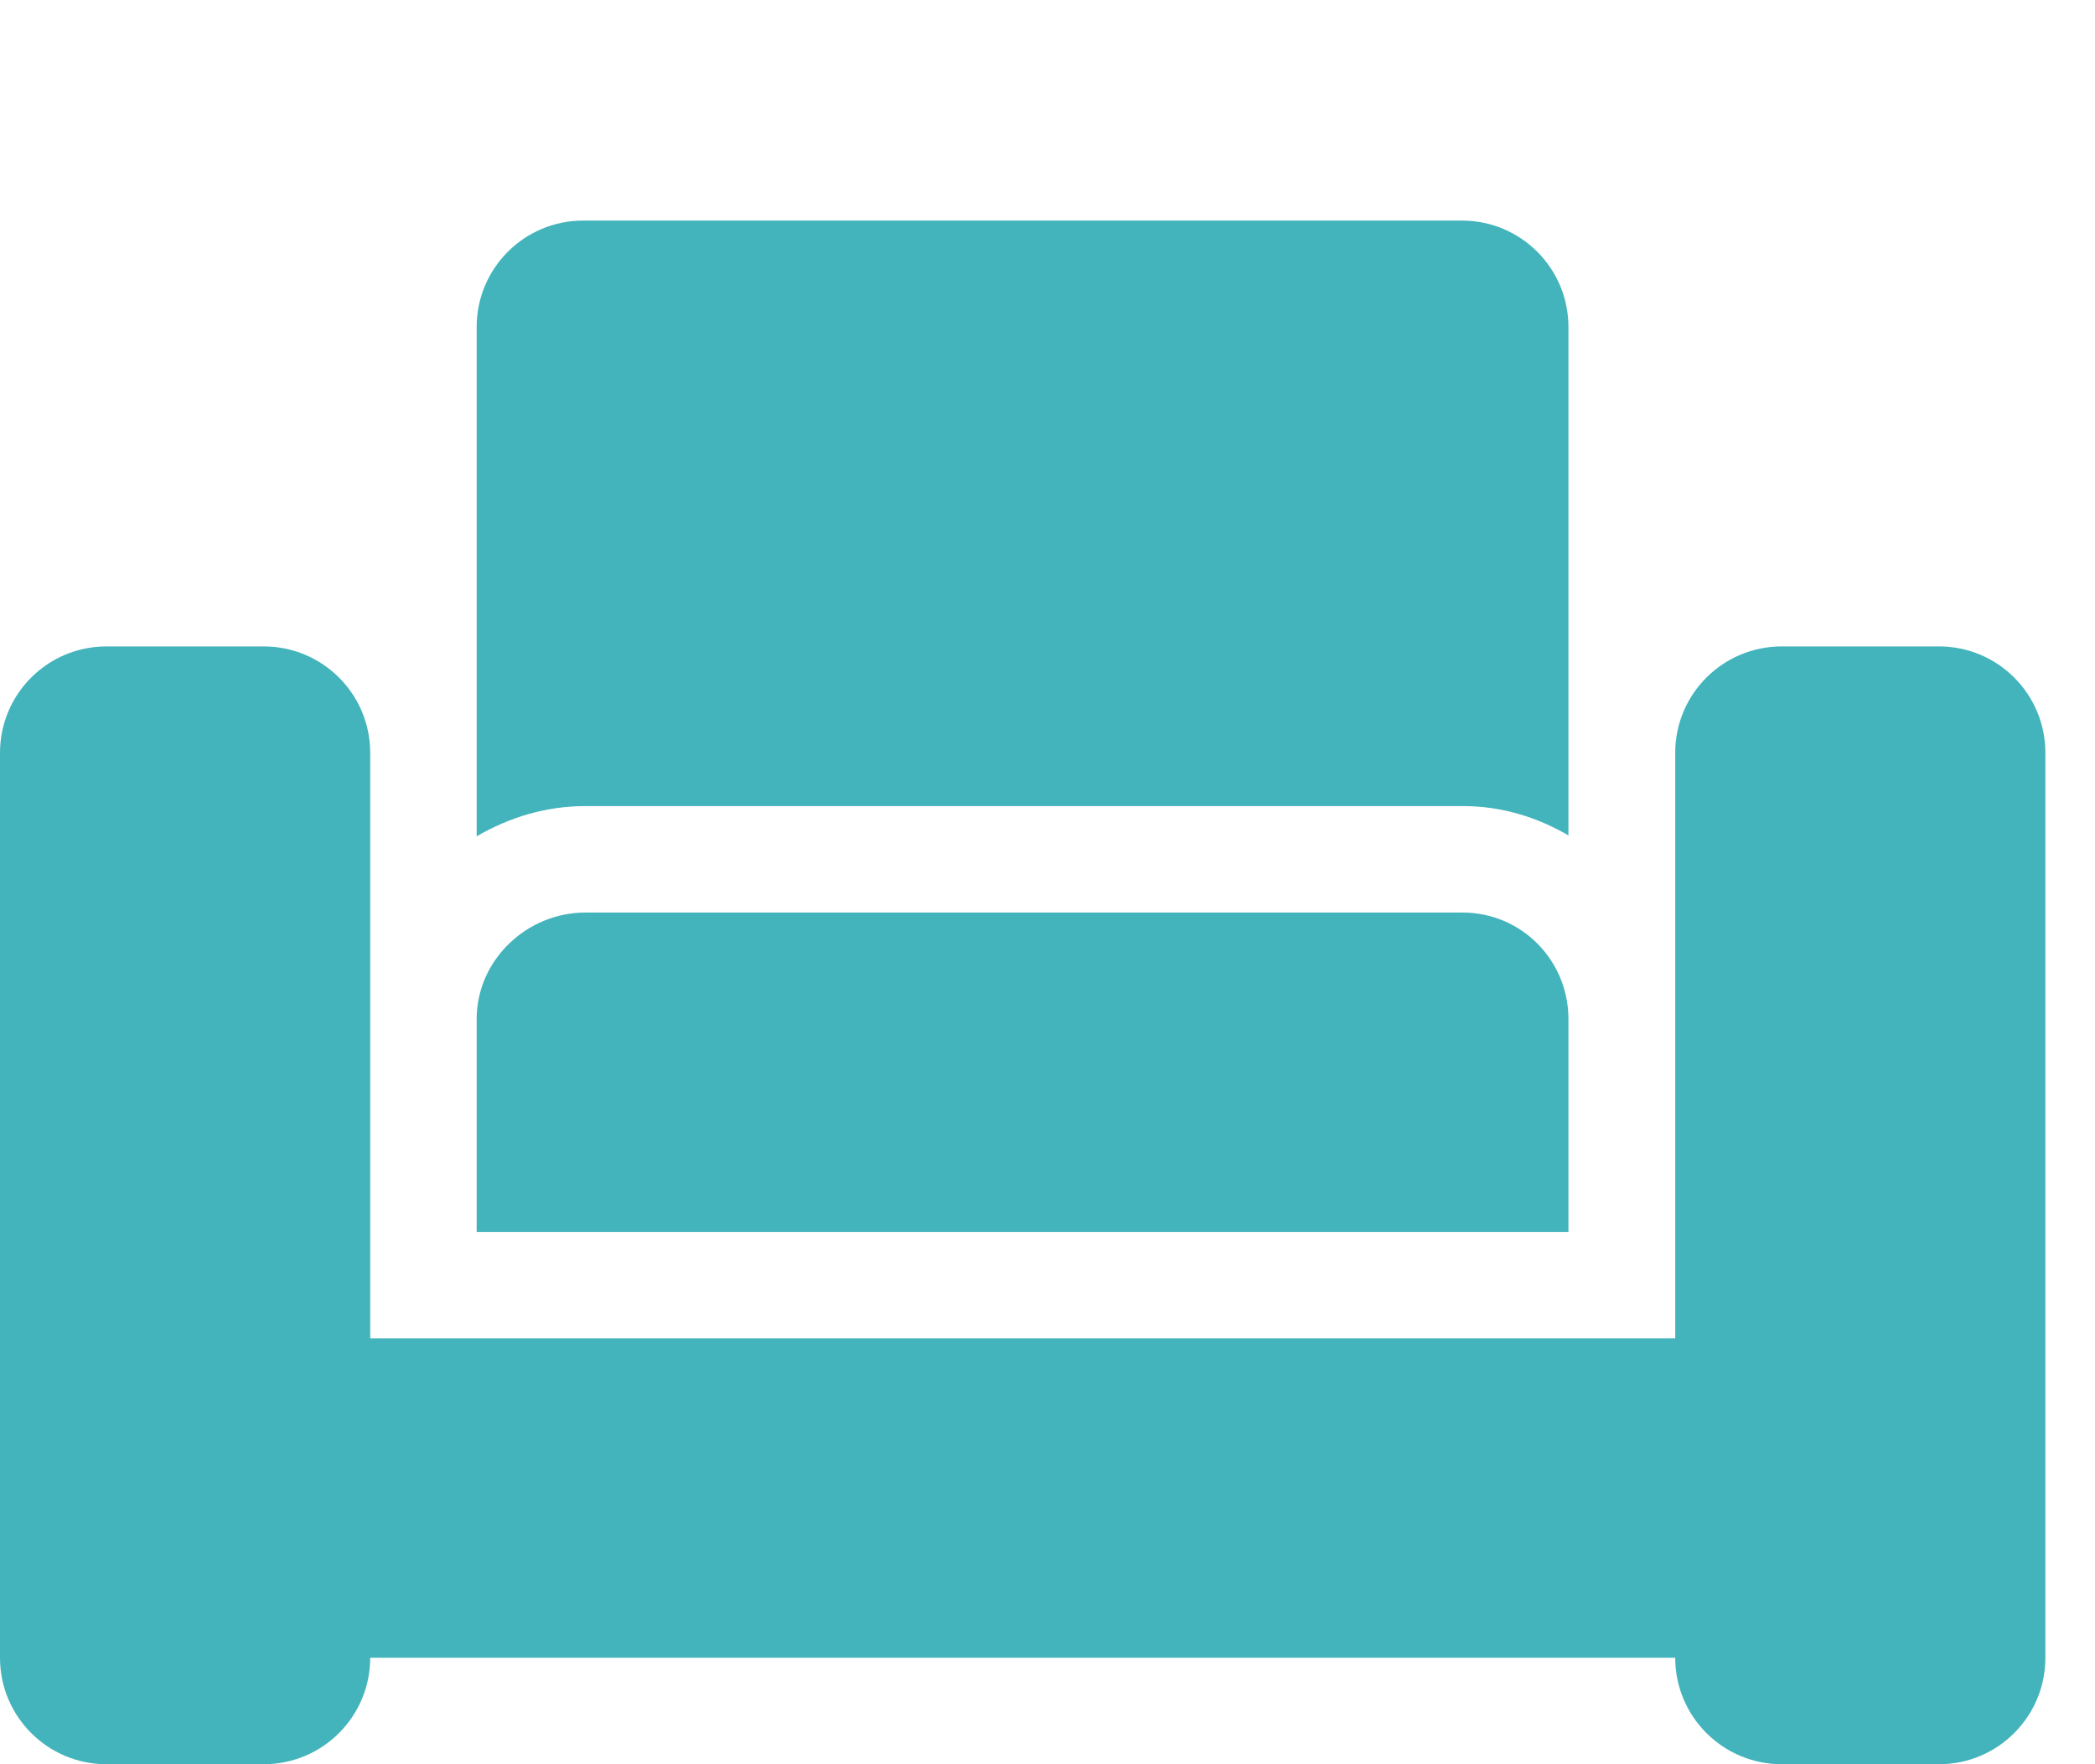 <?xml version="1.0" encoding="UTF-8" standalone="no"?>
<svg
   width="38"
   height="32"
   viewBox="0 0 38 32"
   fill="none"
   version="1.1"
   id="svg8"
   sodipodi:docname="armchair.svg"
   inkscape:version="1.2 (dc2aedaf03, 2022-05-15)"
   xmlns:inkscape="http://www.inkscape.org/namespaces/inkscape"
   xmlns:sodipodi="http://sodipodi.sourceforge.net/DTD/sodipodi-0.dtd"
   xmlns="http://www.w3.org/2000/svg"
   xmlns:svg="http://www.w3.org/2000/svg">
  <defs
     id="defs12" />
  <sodipodi:namedview
     id="namedview10"
     pagecolor="#ffffff"
     bordercolor="#666666"
     borderopacity="1.0"
     inkscape:showpageshadow="2"
     inkscape:pageopacity="0.0"
     inkscape:pagecheckerboard="0"
     inkscape:deskcolor="#d1d1d1"
     showgrid="false"
     inkscape:zoom="7.191"
     inkscape:cx="13.489"
     inkscape:cy="41.58"
     inkscape:current-layer="svg8" />
  <g
     id="g244"
     transform="translate(0,4.001)">
    <path
       d="M 1.931,7.724 C 0.864,7.724 0,8.587 0,9.654 V 26.068 C 0,27.135 0.864,27.999 1.931,27.999 H 4.784 C 5.85,27.999 6.715,27.135 6.715,26.068 14.605,26.068 22.495,26.068 30.386,26.068 30.386,27.135 31.25,27.999 32.318,27.999 H 35.17 C 36.237,27.999 37.1,27.135 37.1,26.068 V 9.654 C 37.1,8.587 36.237,7.724 35.17,7.724 H 32.318 C 31.25,7.724 30.386,8.587 30.386,9.654 V 14.482 18.344 20.275 C 22.495,20.275 14.605,20.275 6.715,20.275 V 18.344 14.482 9.654 C 6.715,8.587 5.85,7.724 4.784,7.724 Z"
       fill="#43b4bc"
       id="path2" />
    <path
       d="M 26.539,10.62 C 27.238,10.62 27.885,10.823 28.449,11.152 V 1.93 C 28.449,0.864 27.585,0 26.518,0 H 10.578 C 9.51,0 8.646,0.864 8.646,1.93 V 11.169 C 9.227,10.829 9.896,10.62 10.618,10.62 Z"
       fill="#43b4bc"
       id="path4" />
    <path
       d="M 28.449,14.482 C 28.449,13.416 27.595,12.551 26.528,12.551 H 26.518 10.618 C 9.552,12.551 8.646,13.416 8.646,14.482 V 18.344 H 28.449 Z"
       fill="#43b4bc"
       id="path6" />
  </g>
</svg>
